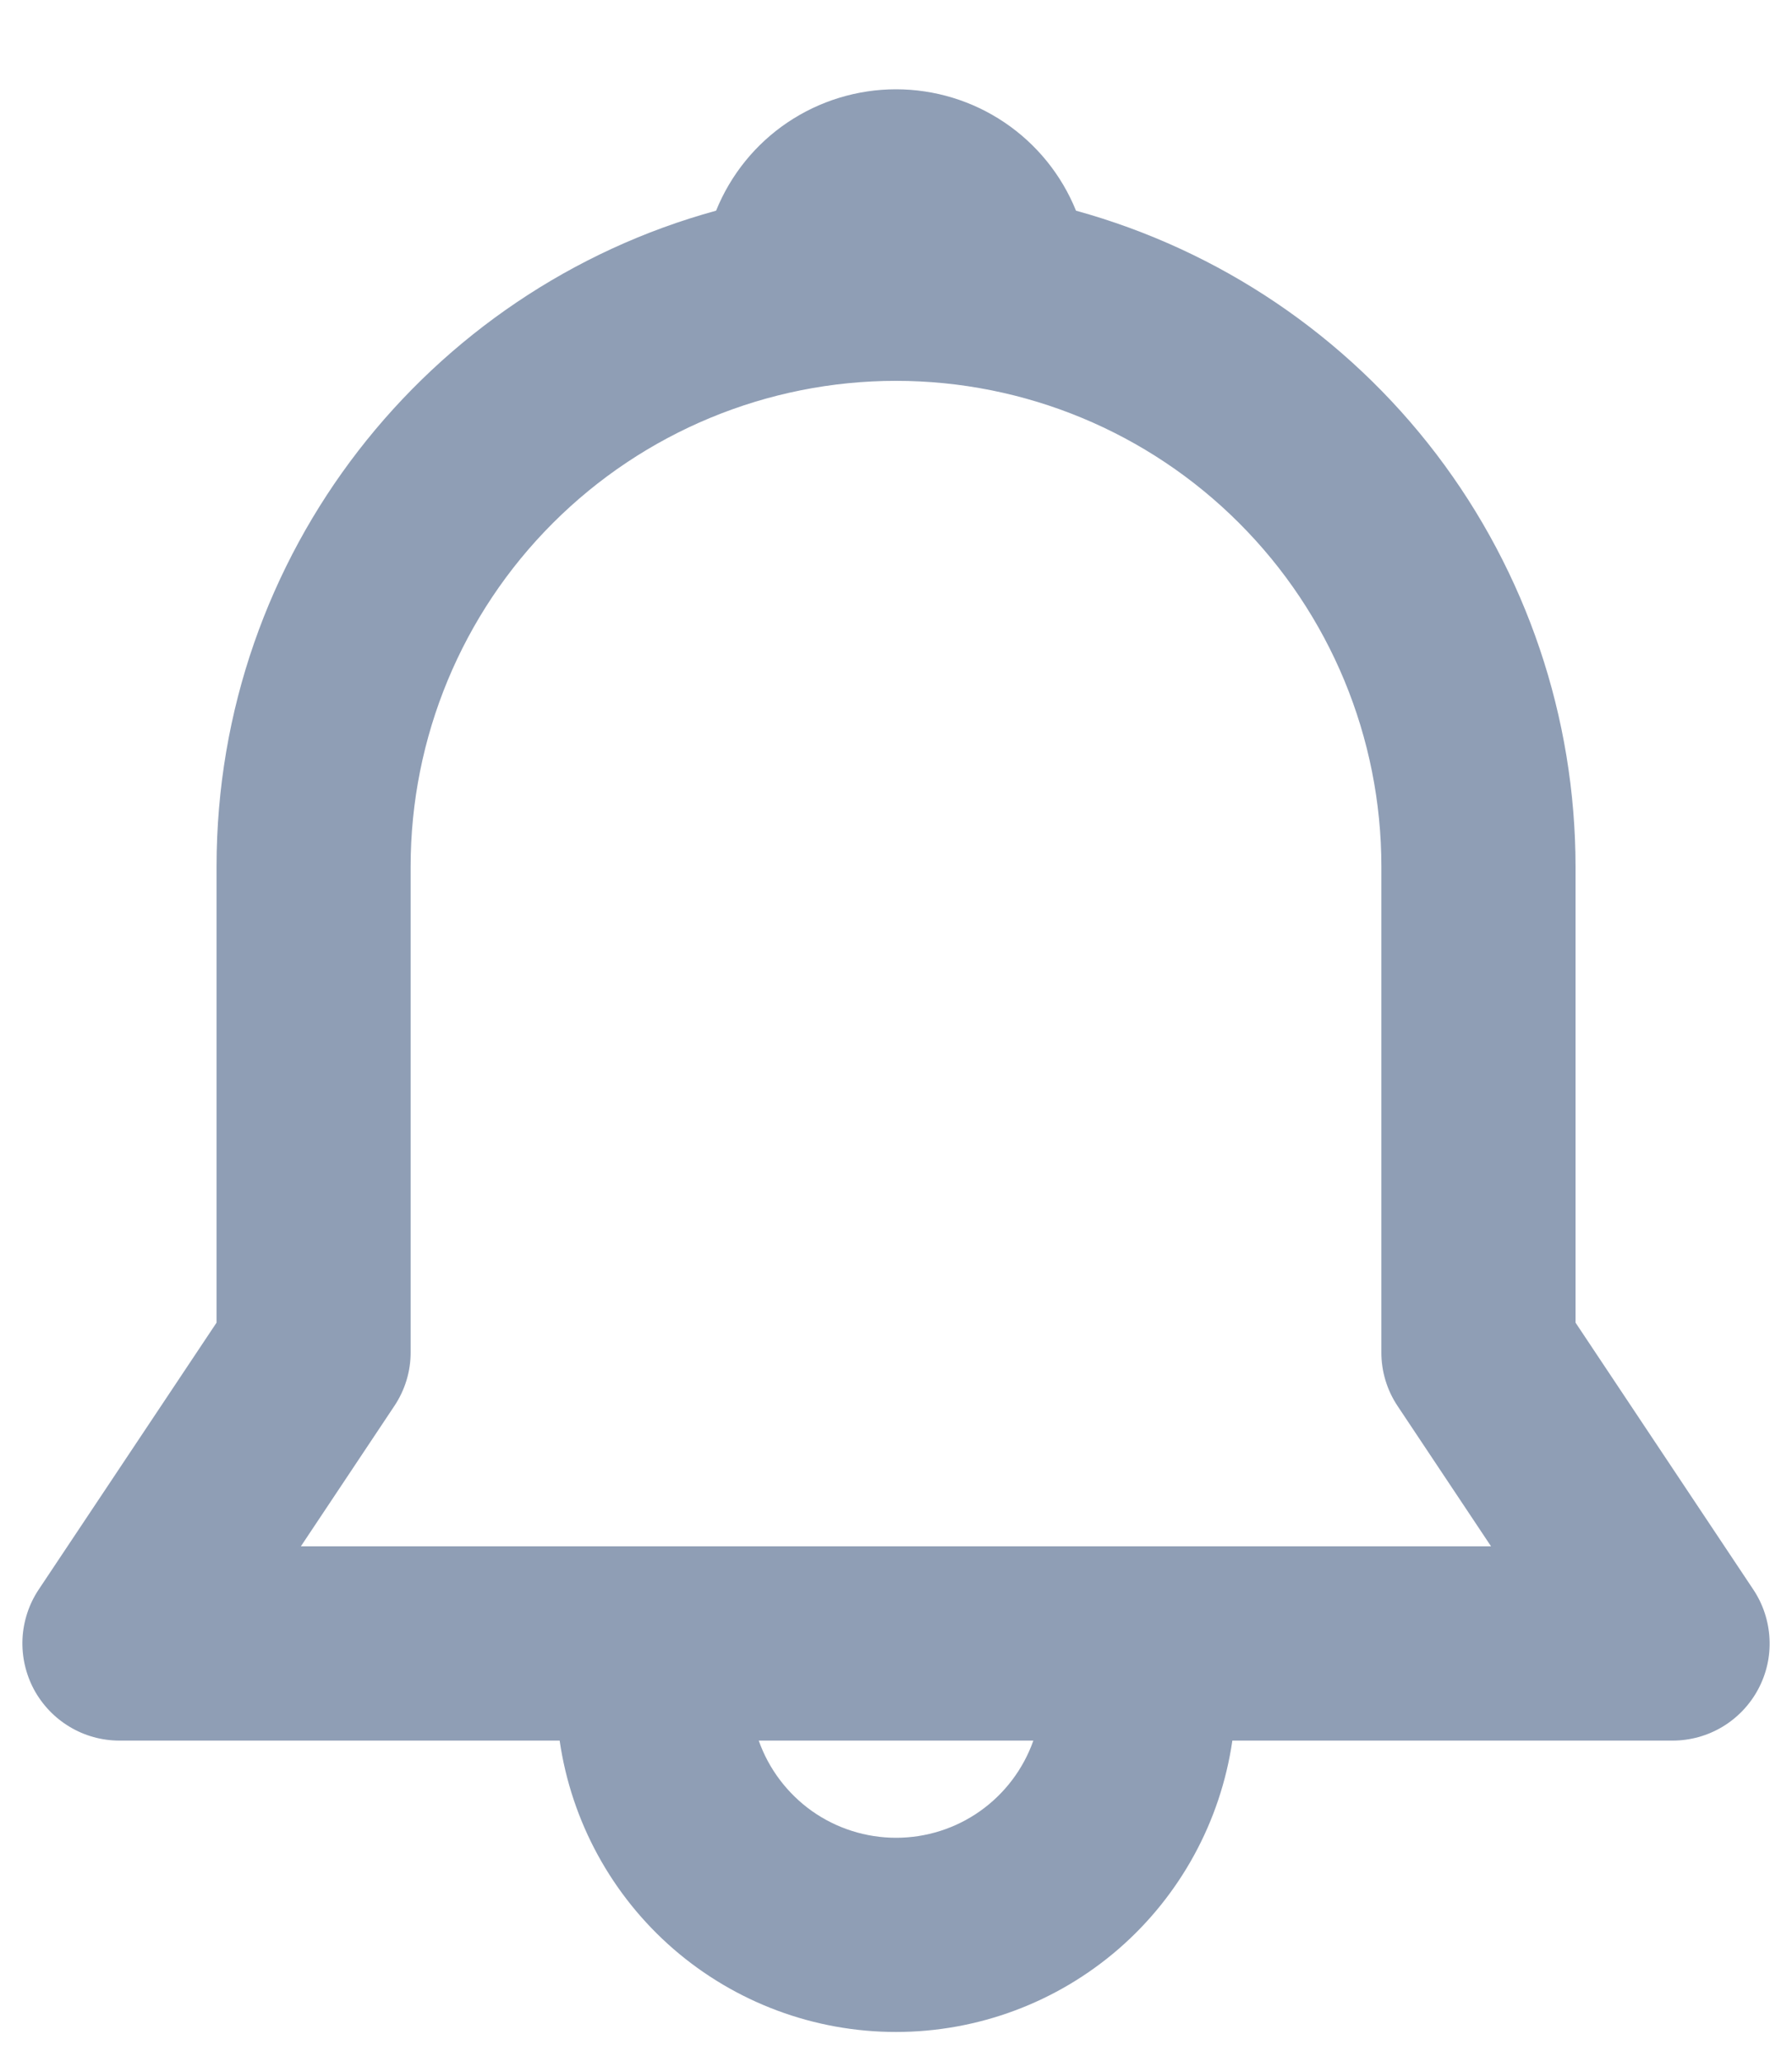 <svg width="20" height="23" viewBox="0 0 20 23" fill="none" xmlns="http://www.w3.org/2000/svg">
<path d="M7.992 2.35C8.154 1.95 8.431 1.607 8.789 1.366C9.147 1.125 9.569 0.996 10 0.996C10.432 0.996 10.854 1.125 11.211 1.366C11.569 1.607 11.847 1.95 12.009 2.35C13.611 2.791 15.024 3.745 16.031 5.066C17.038 6.388 17.583 8.003 17.584 9.665V14.753L19.568 17.73C19.677 17.893 19.739 18.083 19.749 18.279C19.759 18.475 19.715 18.67 19.622 18.843C19.53 19.015 19.392 19.16 19.224 19.261C19.055 19.362 18.863 19.415 18.667 19.415H13.754C13.623 20.317 13.172 21.143 12.483 21.74C11.793 22.337 10.912 22.665 10 22.665C9.088 22.665 8.207 22.337 7.517 21.74C6.828 21.143 6.377 20.317 6.246 19.415H1.333C1.137 19.415 0.945 19.362 0.777 19.261C0.608 19.16 0.471 19.015 0.378 18.843C0.286 18.67 0.242 18.475 0.251 18.279C0.261 18.083 0.323 17.893 0.432 17.73L2.417 14.753V9.665C2.417 6.172 4.778 3.23 7.992 2.35ZM8.468 19.415C8.58 19.732 8.788 20.006 9.062 20.201C9.337 20.395 9.665 20.499 10.001 20.499C10.337 20.499 10.665 20.395 10.939 20.201C11.214 20.006 11.421 19.732 11.533 19.415H8.467H8.468ZM10 4.248C8.564 4.248 7.186 4.819 6.17 5.835C5.154 6.85 4.583 8.228 4.583 9.665V15.082C4.584 15.296 4.52 15.505 4.401 15.683L3.358 17.248H16.641L15.598 15.683C15.479 15.505 15.416 15.295 15.417 15.082V9.665C15.417 8.228 14.846 6.85 13.83 5.835C12.815 4.819 11.437 4.248 10 4.248Z" fill="#8F9EB5"/>
</svg>
